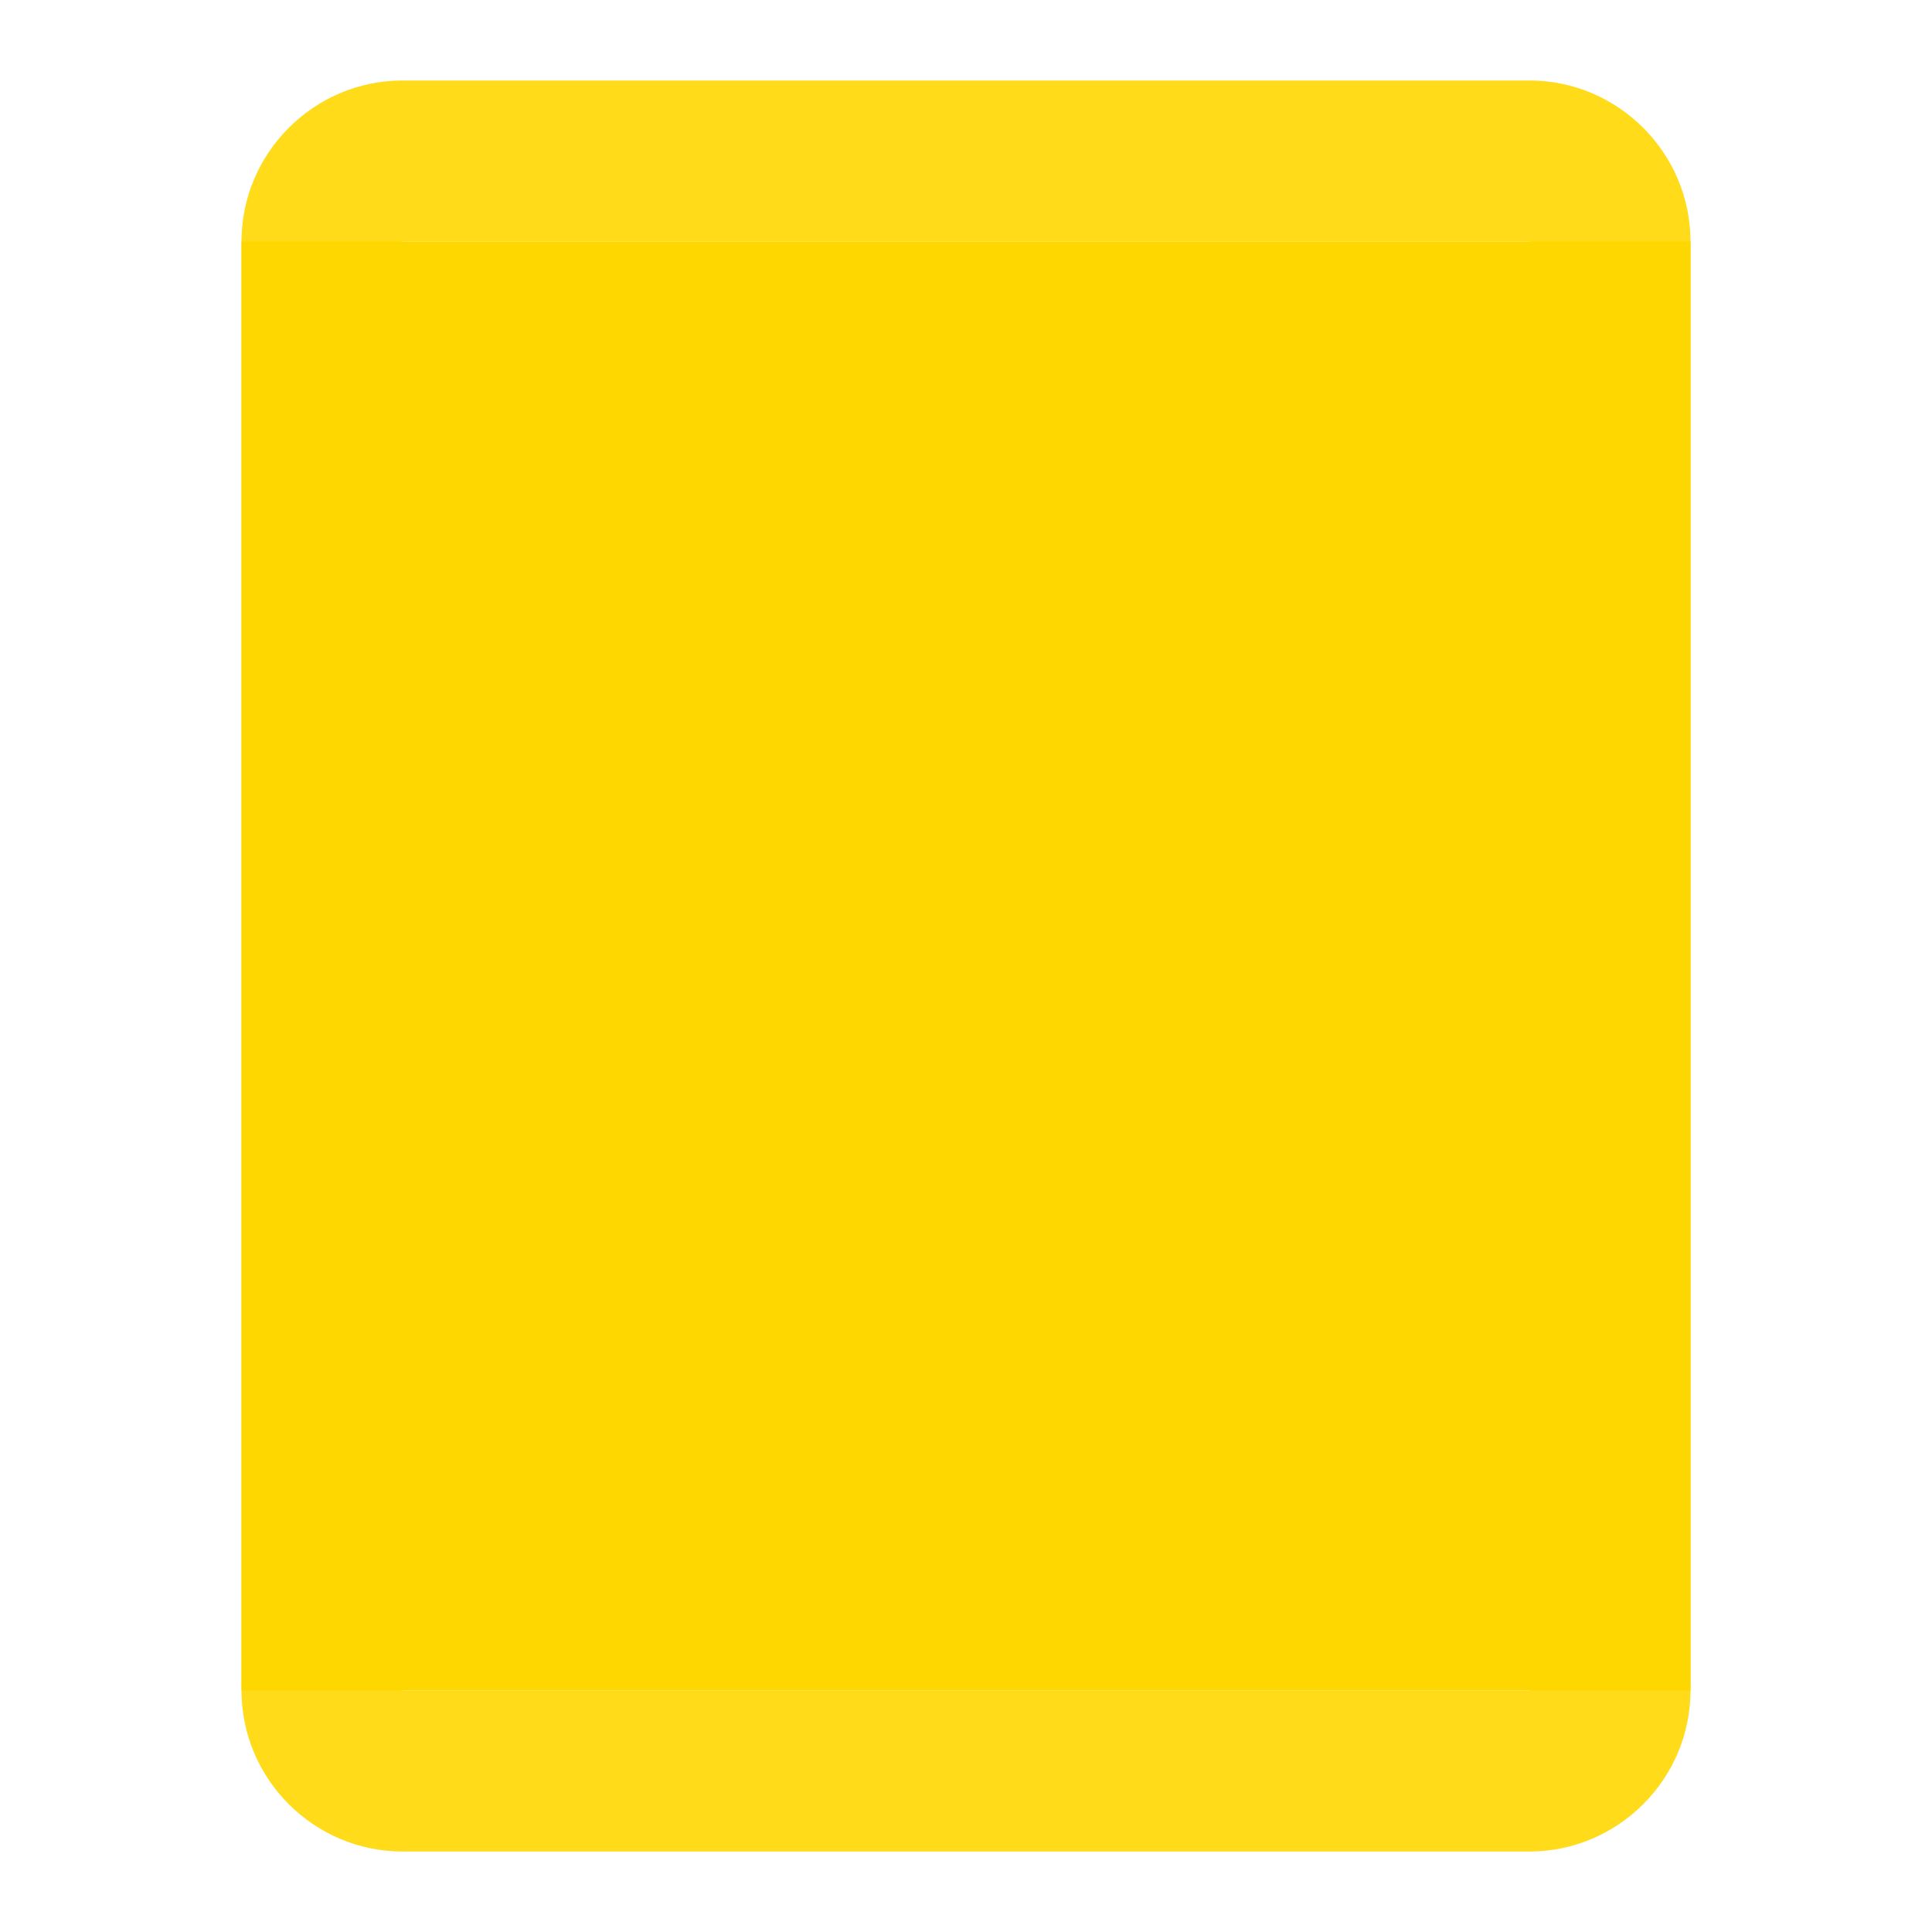 <?xml version="1.0" encoding="UTF-8"?>
<svg xmlns="http://www.w3.org/2000/svg" width="24" height="24" viewBox="0 0 24 24">
  <style>
    path {
      fill: #FFD700;
    }
  </style>
  <!-- Exchange platform base -->
  <path d="M3 3h18v18H3z"/>
  <!-- Multiple trading pairs -->
  <path d="M6 8l2-2 2 2M6 12l2-2 2 2M6 16l2-2 2 2" opacity="0.8"/>
  <!-- Currency symbols -->
  <path d="M14 8h4v2h-4zm0 4h4v2h-4zm0 4h4v2h-4z" opacity="0.7"/>
  <!-- Platform frame -->
  <path d="M21 3c0-1.1-.9-2-2-2H5c-1.1 0-2 .9-2 2v18c0 1.1.9 2 2 2h14c1.1 0 2-.9 2-2V3zm-2 18H5V3h14v18z" opacity="0.9"/>
</svg>